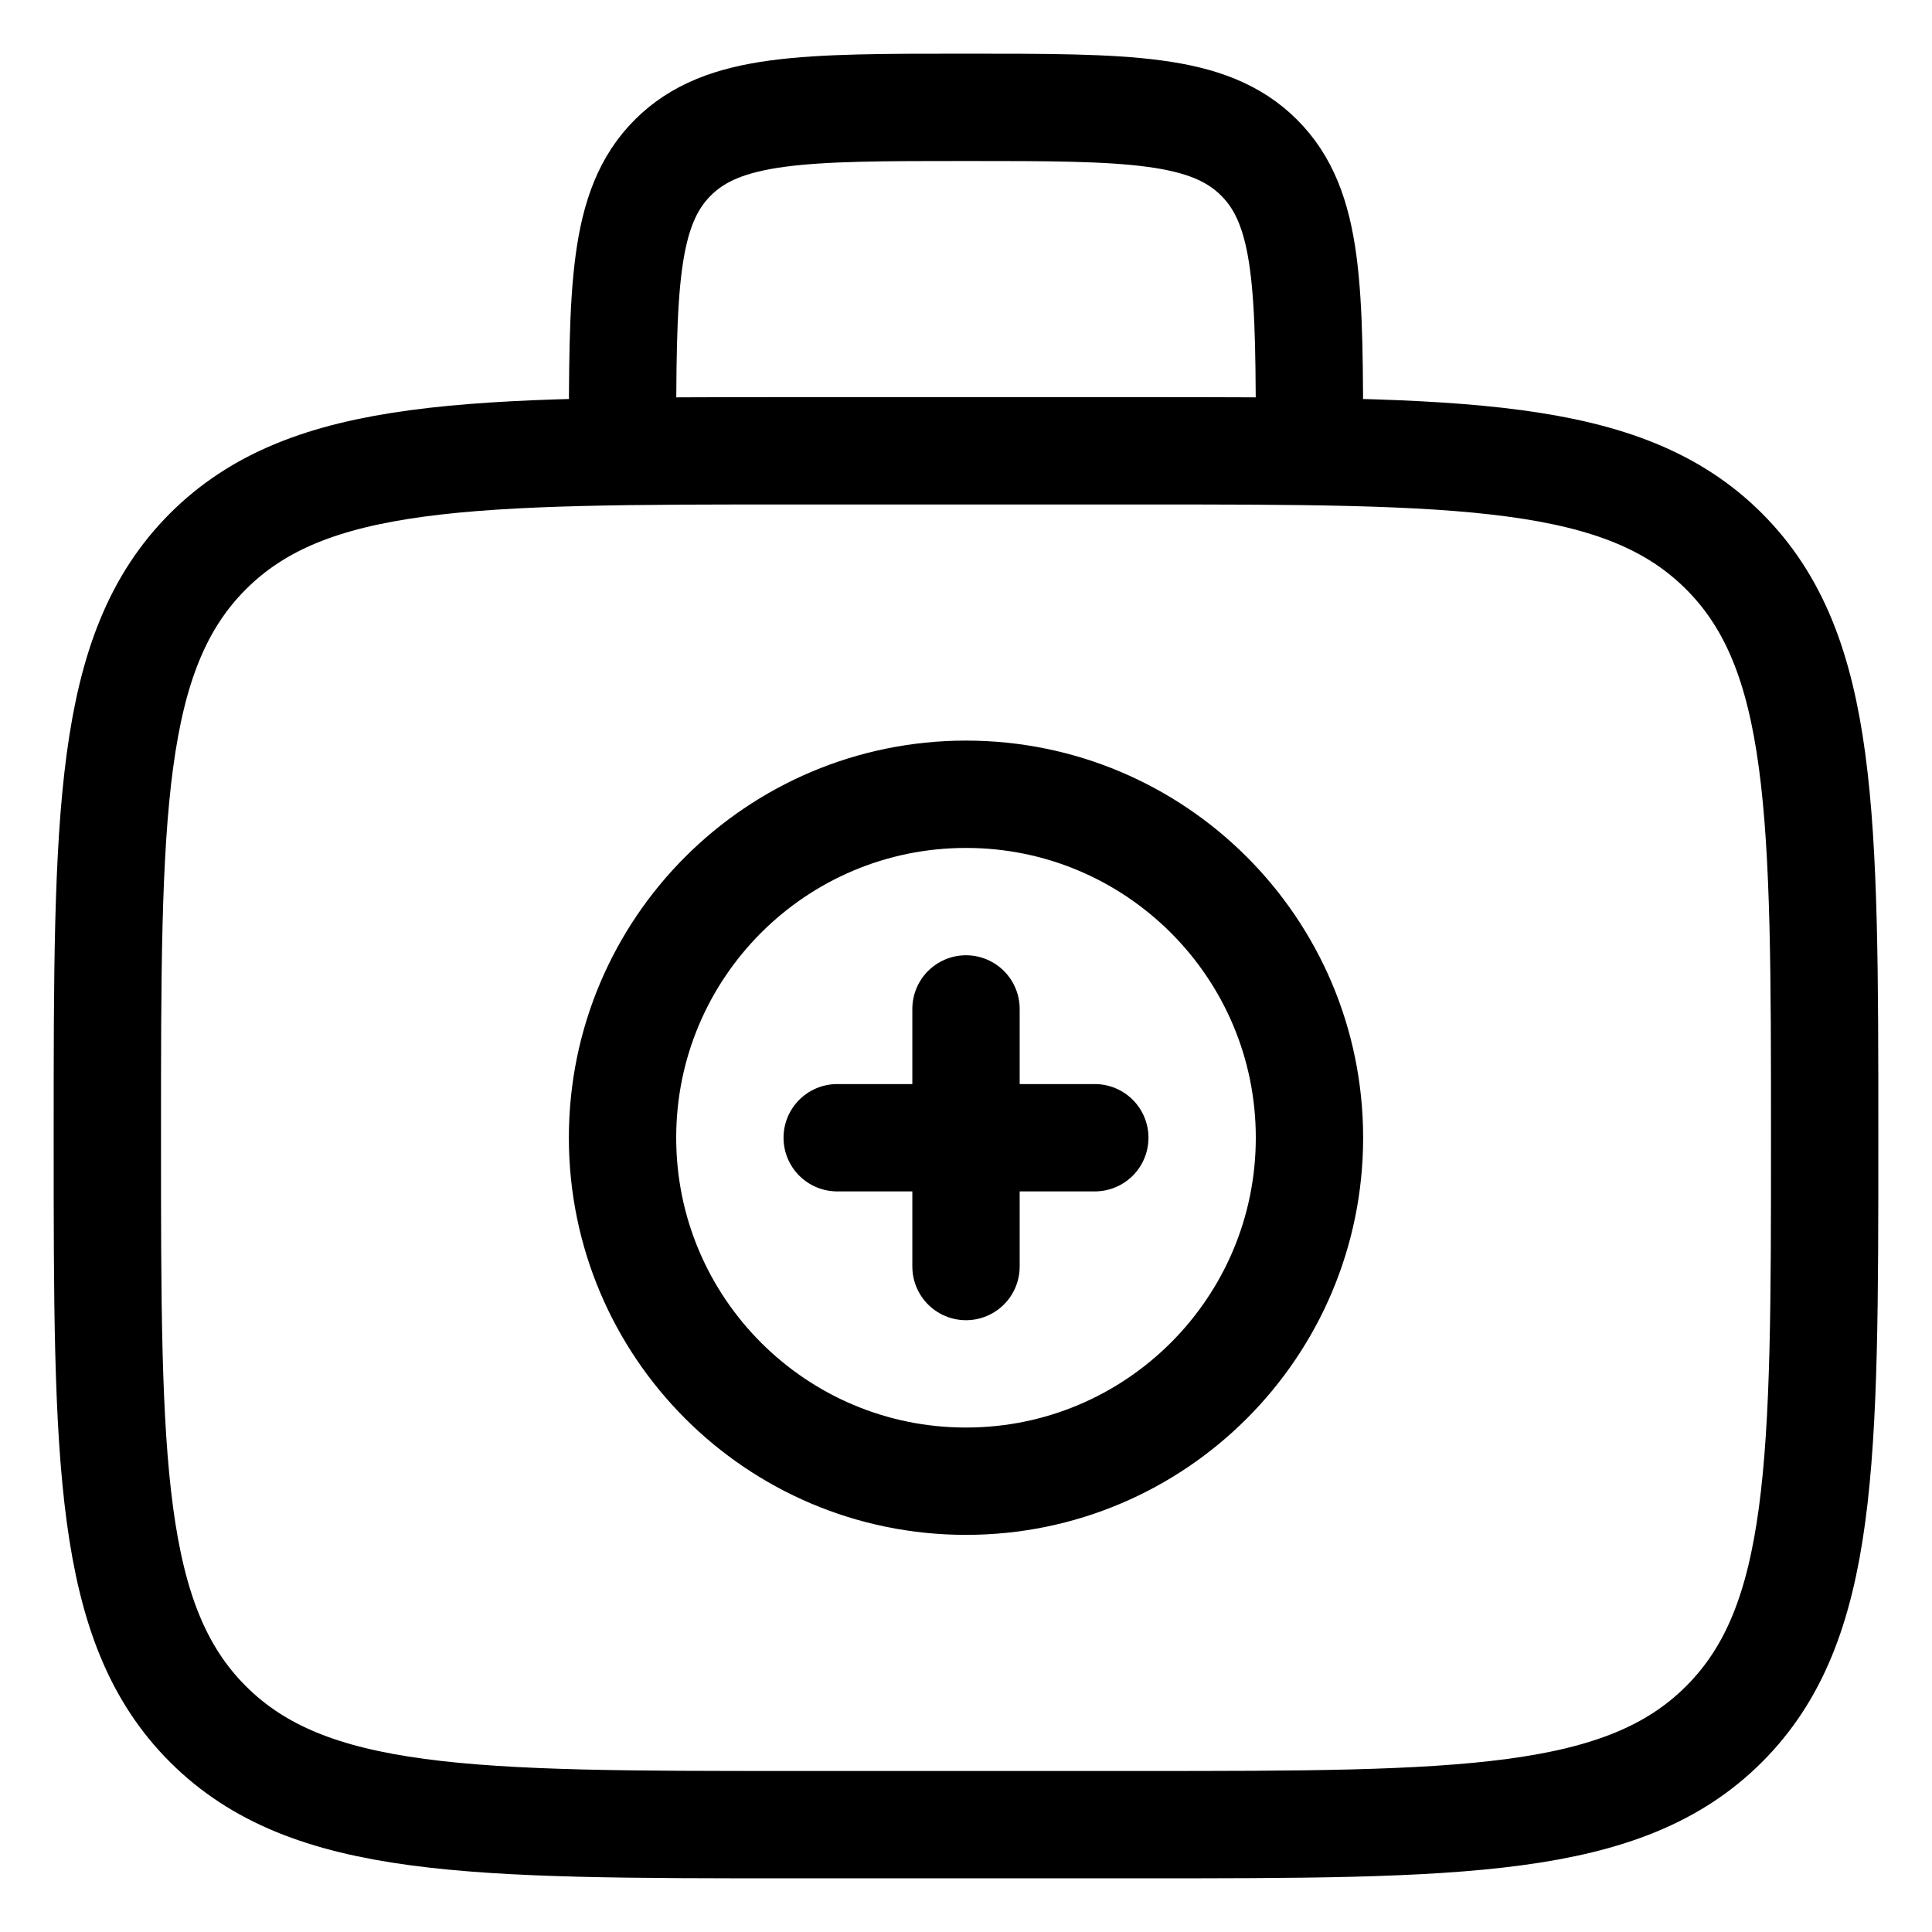 <svg width="18" height="18" viewBox="0 0 18 18" fill="none" xmlns="http://www.w3.org/2000/svg">
  <path d="M1 10.6C1 7.583 1 6.075 1.937 5.137C2.875 4.2 4.383 4.2 7.4 4.2H10.6C13.617 4.2 15.126 4.2 16.063 5.137C17 6.075 17 7.583 17 10.6C17 13.617 17 15.126 16.063 16.063C15.126 17 13.617 17 10.6 17H7.4C4.383 17 2.875 17 1.937 16.063C1 15.126 1 13.617 1 10.6Z" stroke="currentColor"/>
  <path d="M12.2 4.2C12.2 2.692 12.2 1.937 11.731 1.469C11.262 1 10.508 1 9 1C7.491 1 6.737 1 6.268 1.469C5.8 1.937 5.8 2.692 5.8 4.2" stroke="currentColor"/>
  <path d="M10.2 10.6H7.8M9 9.4V11.8" stroke="currentColor" stroke-linecap="round"/>
  <path d="M9 13.8C10.767 13.8 12.2 12.367 12.2 10.6C12.2 8.833 10.767 7.4 9 7.4C7.232 7.4 5.8 8.833 5.8 10.6C5.8 12.367 7.232 13.8 9 13.8Z" stroke="currentColor"/>
  </svg>
  
